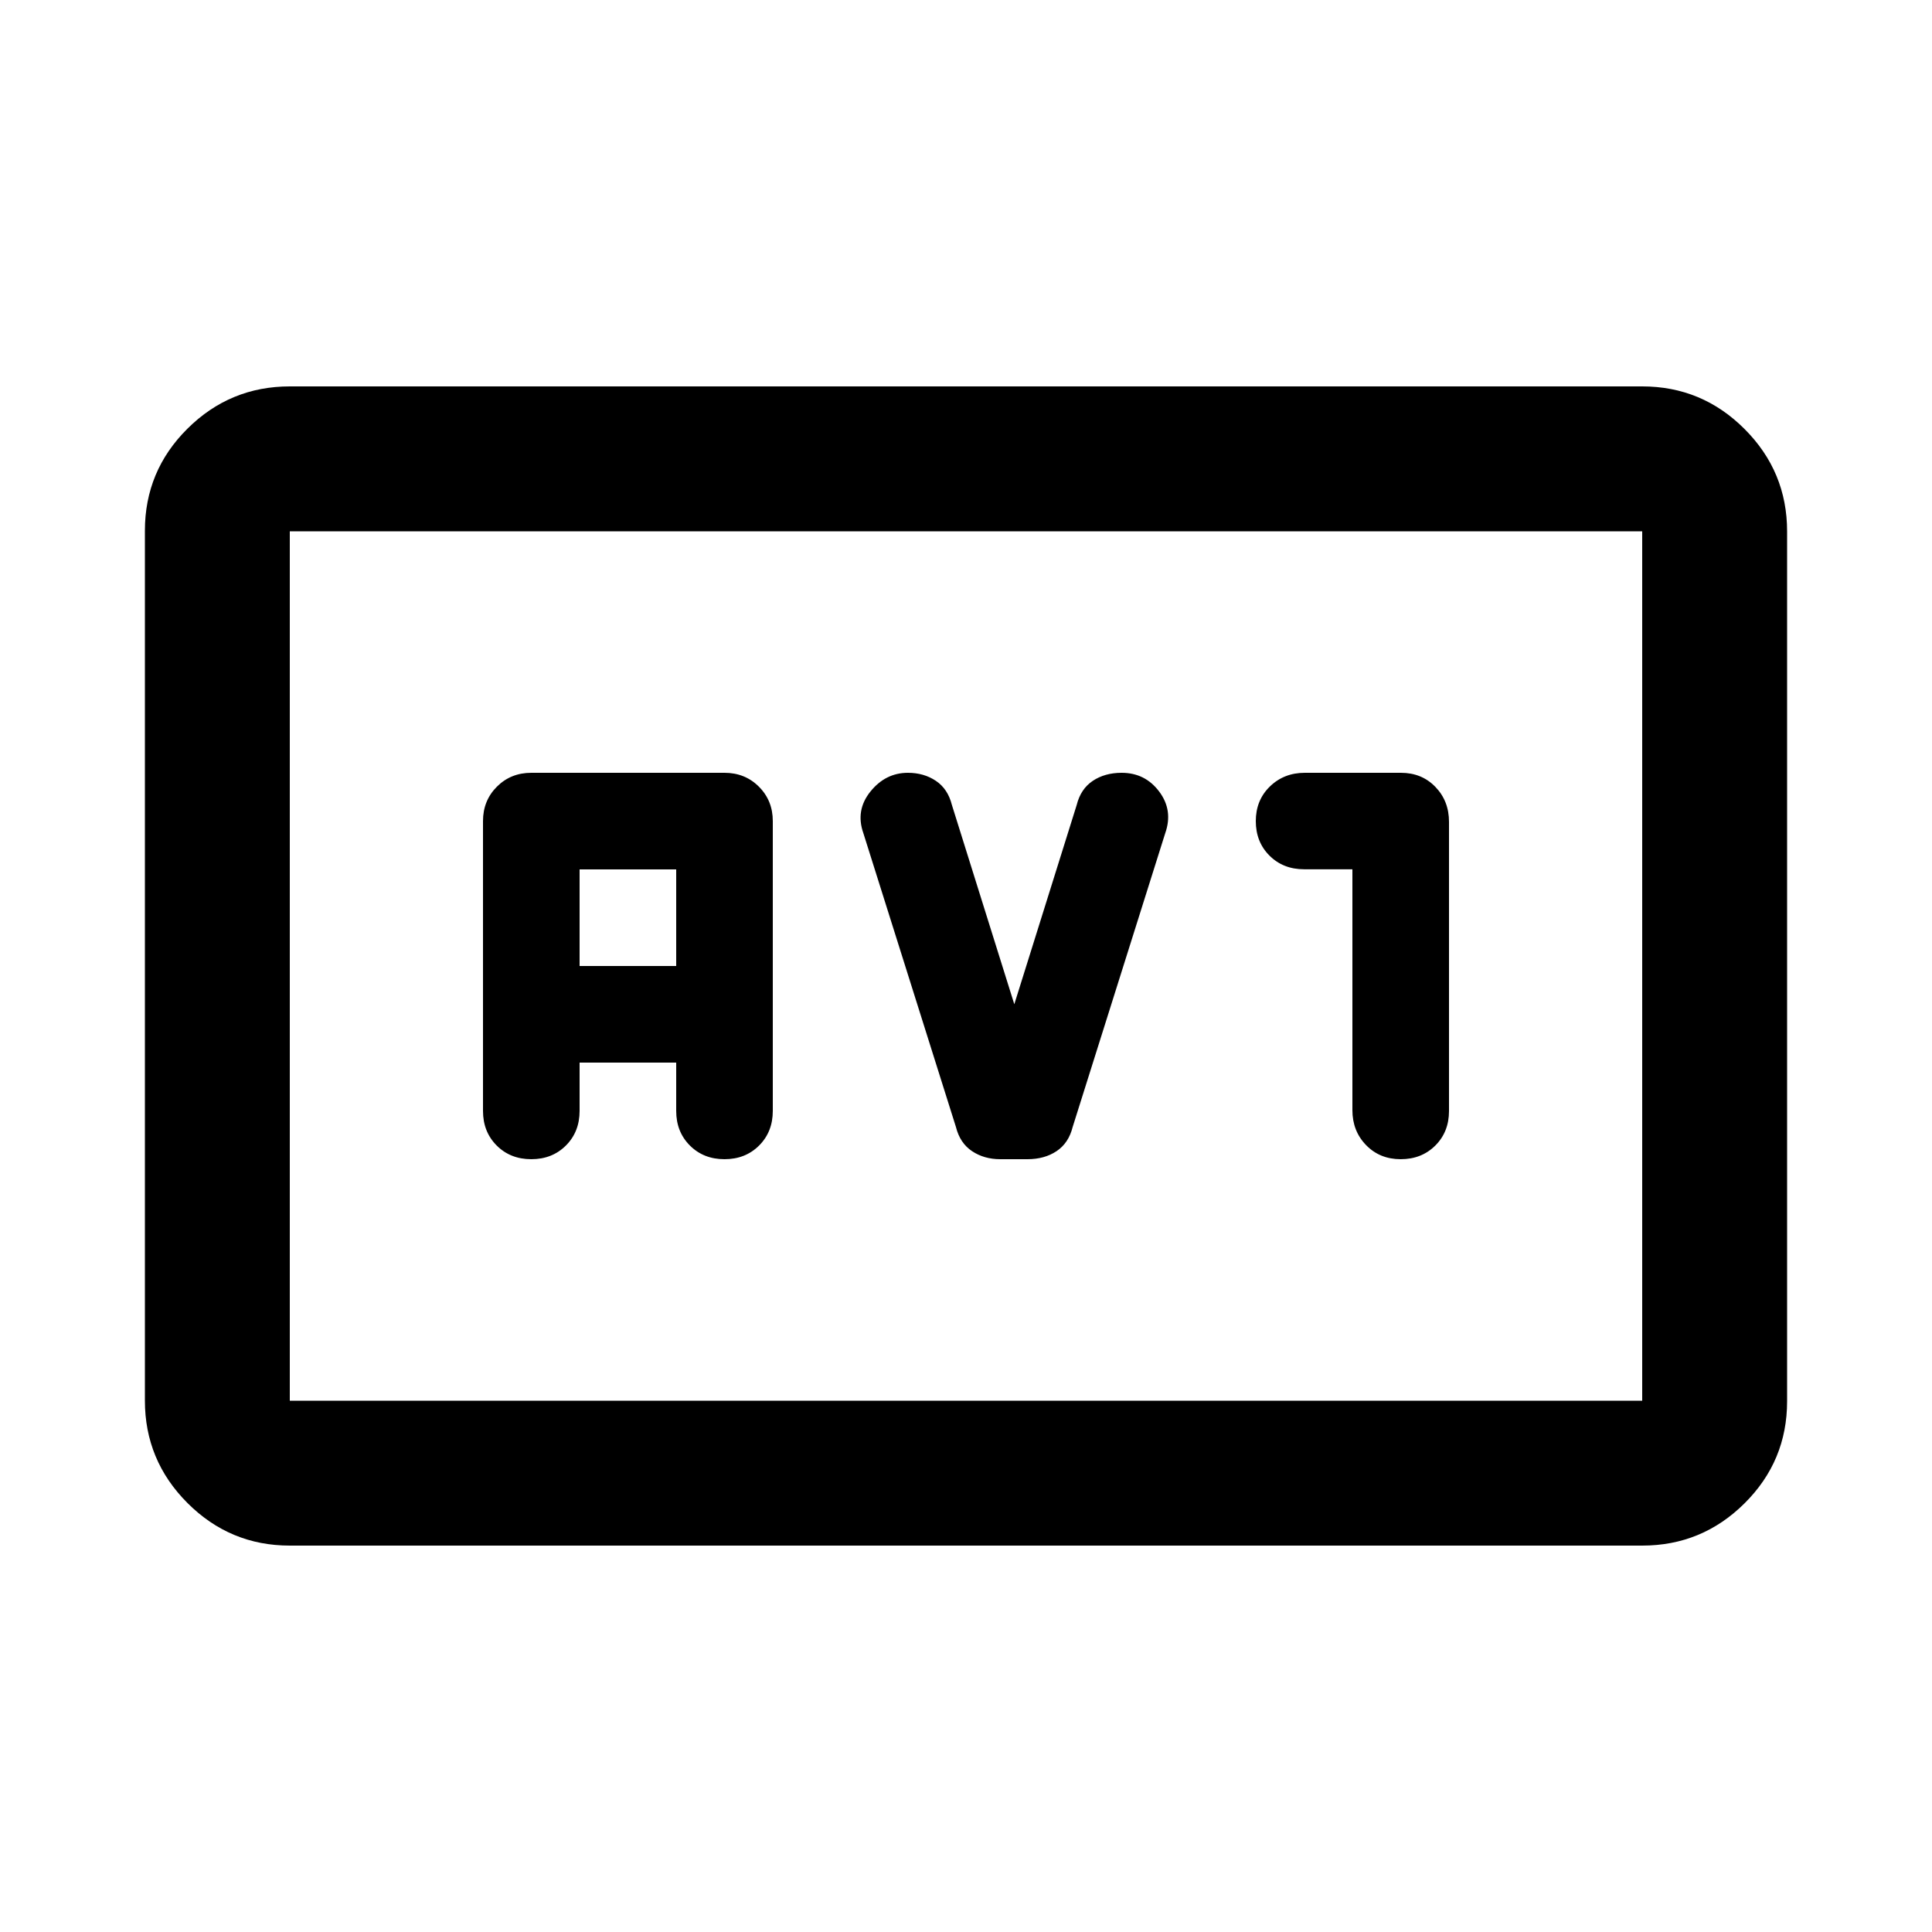 <svg xmlns="http://www.w3.org/2000/svg" height="20" viewBox="0 -960 960 960" width="20"><path d="M144-192q-29.7 0-50.85-21.162Q72-234.324 72-264.04v-432.243Q72-726 93.15-747T144-768h672q29.7 0 50.85 21.162Q888-725.676 888-695.96v432.243Q888-234 866.85-213T816-192H144Zm0-72h672v-432H144v432Zm0 0v-432 432Zm144-168h48v24q0 10.4 6.8 17.2 6.8 6.8 17.2 6.8 10.4 0 17.2-6.8 6.8-6.8 6.8-17.2v-144q0-10.2-6.9-17.1-6.9-6.9-17.1-6.9h-96q-10.2 0-17.1 6.9-6.9 6.9-6.9 17.1v144q0 10.4 6.8 17.2 6.8 6.8 17.2 6.8 10.4 0 17.2-6.8 6.8-6.8 6.8-17.2v-24Zm0-48v-48h48v48h-48Zm216 19-31-99q-2-8-7.962-12-5.961-4-13.91-4-11.128 0-18.628 9.324Q425-557.351 429-546l46 146q2 8 8 12t14 4h13.538Q519-384 525-388t8-12l46-146q4-11.351-3-20.676Q569-576 557.333-576 549-576 543-572t-8 12l-31 99Zm168-67.062v119.689Q672-398 678.8-391q6.8 7 17.2 7 10.4 0 17.2-6.785 6.8-6.785 6.8-17.161v-143.677Q720-562 713.233-569q-6.767-7-17.116-7h-47.768Q638-576 631-569.2t-7 17.2q0 10.373 6.8 17.155 6.8 6.783 17.2 6.783h24Z"/></svg>